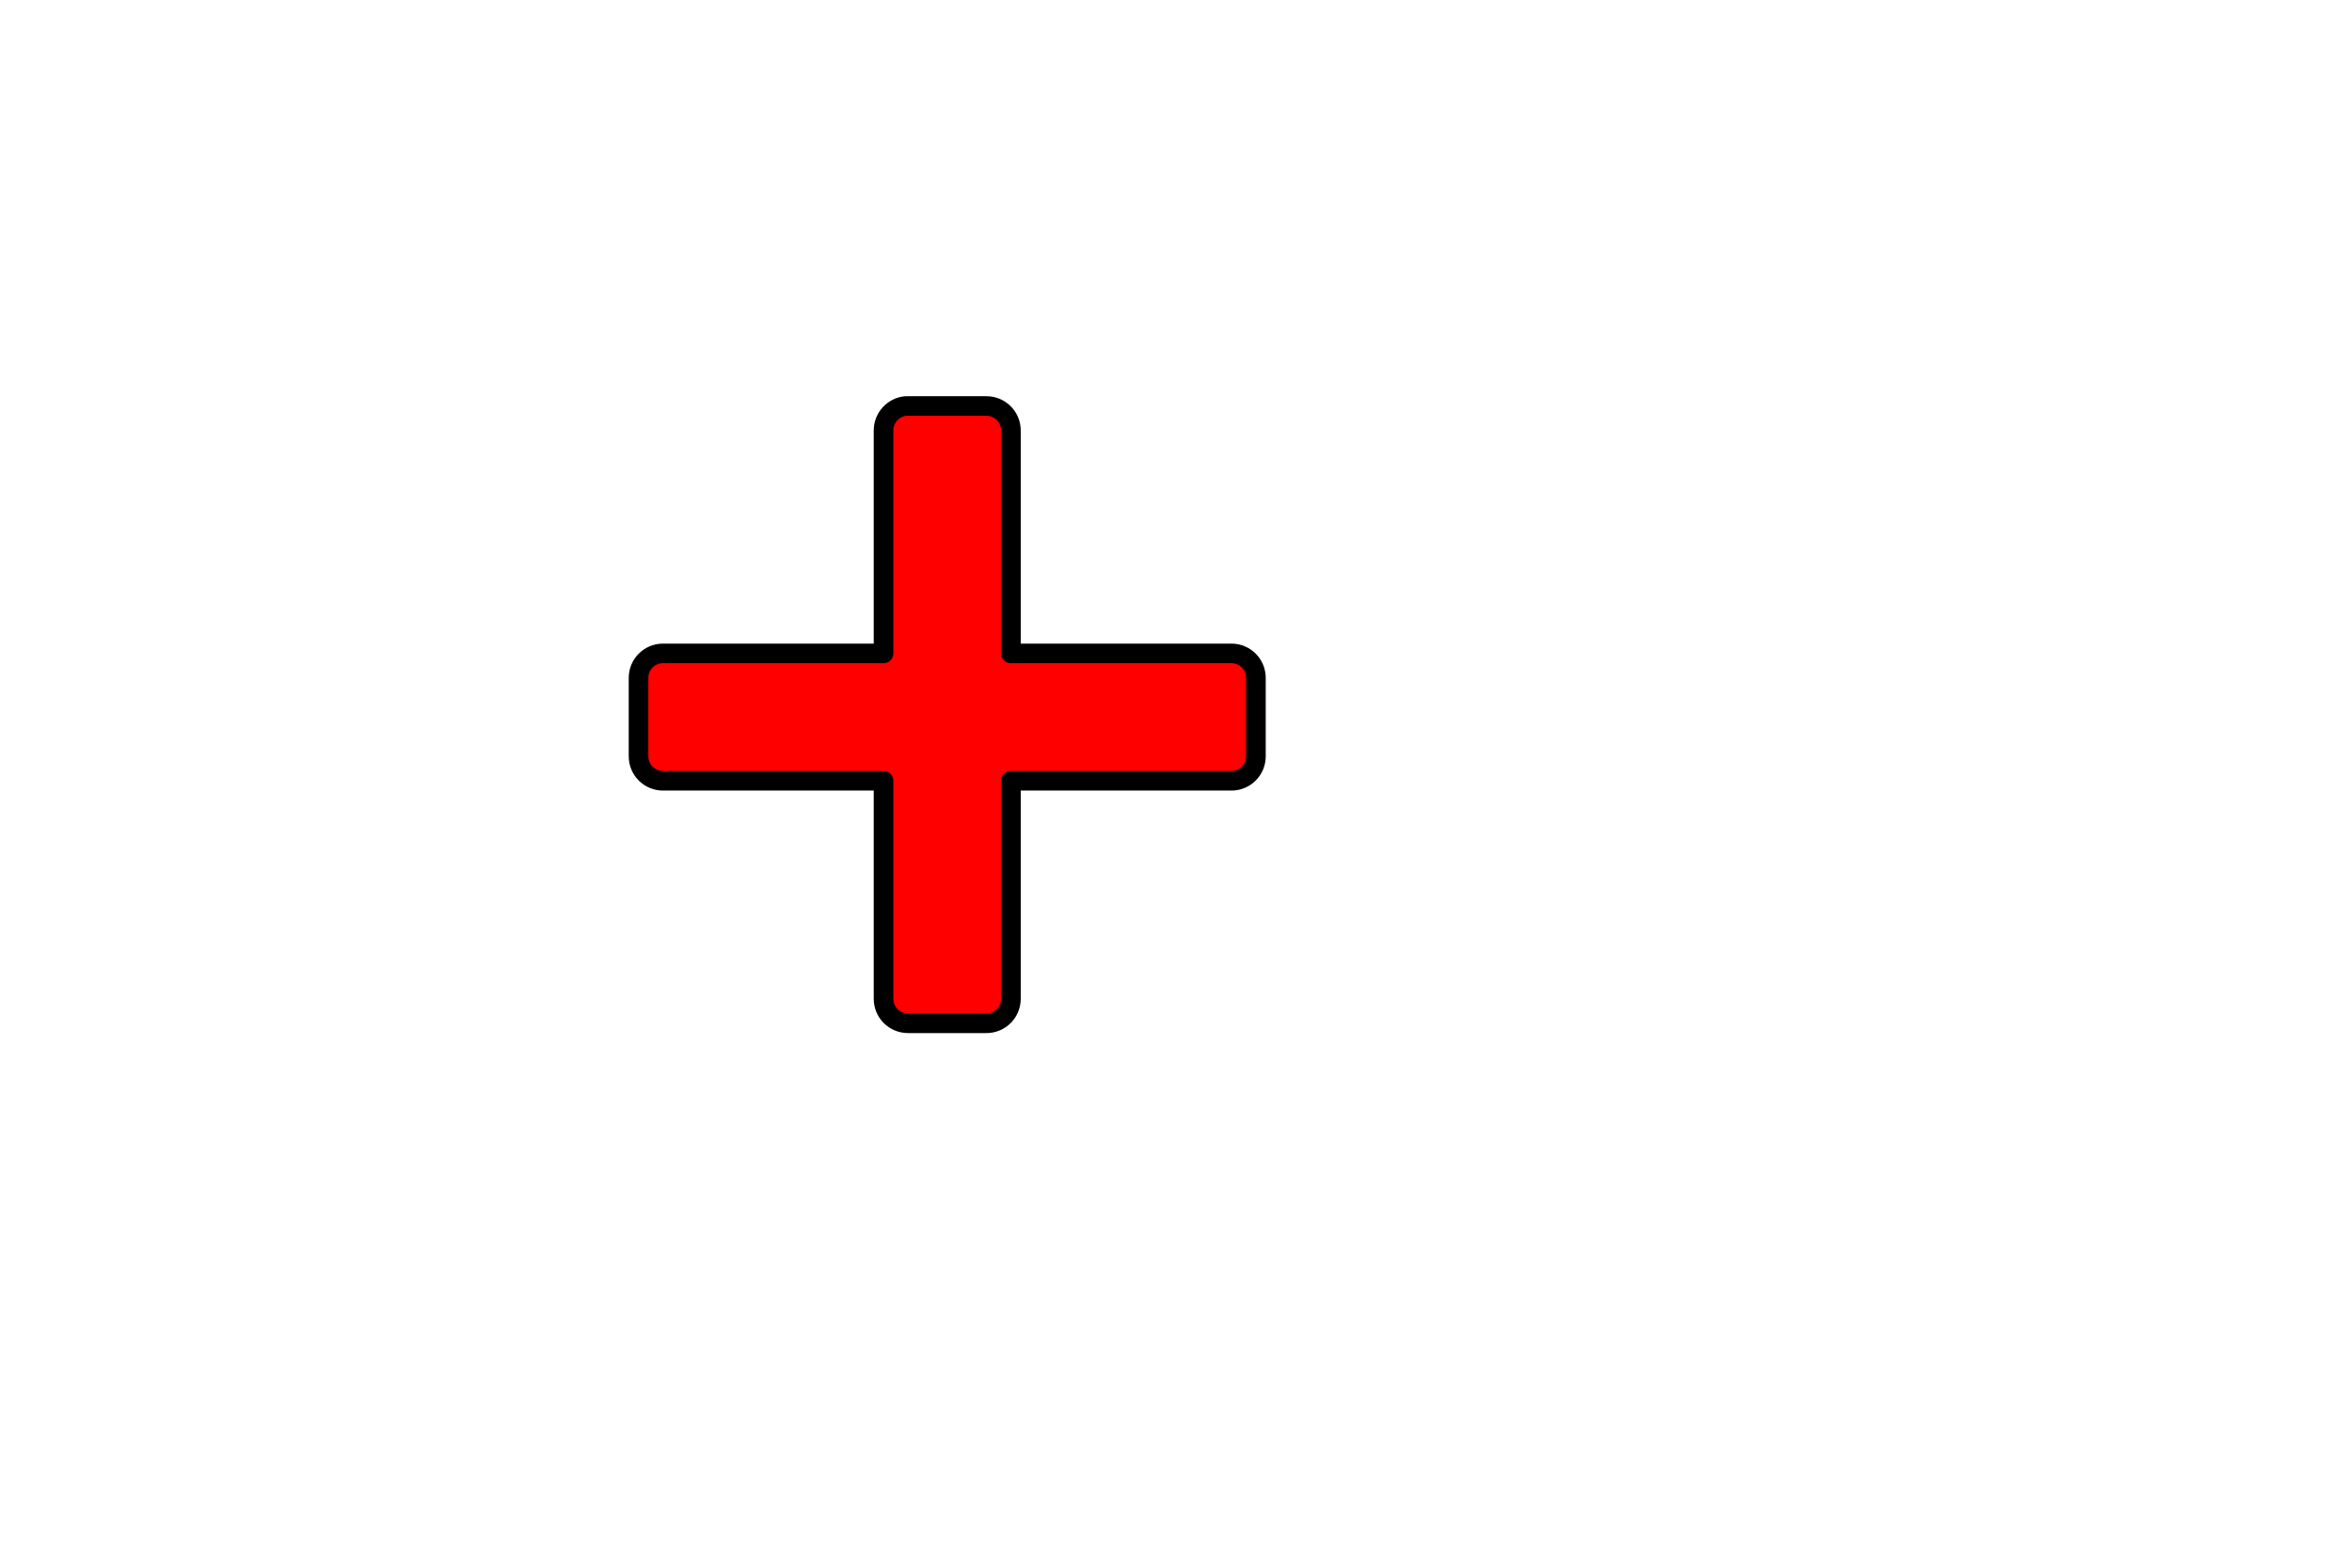 <?xml version="1.0" encoding="UTF-8" standalone="no"?>
<!-- Created with Inkscape (http://www.inkscape.org/) -->

<svg
   xmlns:dc="http://purl.org/dc/elements/1.1/"
   xmlns:cc="http://creativecommons.org/ns#"
   xmlns:rdf="http://www.w3.org/1999/02/22-rdf-syntax-ns#"
   xmlns:svg="http://www.w3.org/2000/svg"
   xmlns="http://www.w3.org/2000/svg"
   xmlns:sodipodi="http://sodipodi.sourceforge.net/DTD/sodipodi-0.dtd"
   xmlns:inkscape="http://www.inkscape.org/namespaces/inkscape"
   width="480"
   height="320"
   id="svg2"
   version="1.1"
   inkscape:version="0.47 r22583"
   sodipodi:docname="spinner.svg"
   inkscape:export-filename="/Users/riq/progs/src/LevelSVG/Resources/buttons/spinner.png"
   inkscape:export-xdpi="90"
   inkscape:export-ydpi="90">
  <defs
     id="defs4">
    <inkscape:perspective
       sodipodi:type="inkscape:persp3d"
       inkscape:vp_x="0 : 526.18109 : 1"
       inkscape:vp_y="0 : 1000 : 0"
       inkscape:vp_z="744.09448 : 526.18109 : 1"
       inkscape:persp3d-origin="372.04724 : 350.78739 : 1"
       id="perspective10" />
    <inkscape:perspective
       id="perspective3598"
       inkscape:persp3d-origin="0.5 : 0.33333333 : 1"
       inkscape:vp_z="1 : 0.5 : 1"
       inkscape:vp_y="0 : 1000 : 0"
       inkscape:vp_x="0 : 0.5 : 1"
       sodipodi:type="inkscape:persp3d" />
    <inkscape:perspective
       id="perspective3620"
       inkscape:persp3d-origin="0.5 : 0.33333333 : 1"
       inkscape:vp_z="1 : 0.5 : 1"
       inkscape:vp_y="0 : 1000 : 0"
       inkscape:vp_x="0 : 0.5 : 1"
       sodipodi:type="inkscape:persp3d" />
  </defs>
  <sodipodi:namedview
     id="base"
     pagecolor="#ffffff"
     bordercolor="#666666"
     borderopacity="1.0"
     inkscape:pageopacity="0.0"
     inkscape:pageshadow="2"
     inkscape:zoom="0.98994949"
     inkscape:cx="268.93398"
     inkscape:cy="160.4061"
     inkscape:document-units="px"
     inkscape:current-layer="layer1"
     showgrid="false"
     inkscape:window-width="1051"
     inkscape:window-height="693"
     inkscape:window-x="40"
     inkscape:window-y="11"
     inkscape:window-maximized="0" />
  <g
     inkscape:label="Layer 1"
     inkscape:groupmode="layer"
     id="layer1"
     transform="translate(0,-732.362)">
    <path
       style="opacity:1;fill:#ff0000;stroke:#000000;stroke-width:4;stroke-linecap:round;stroke-linejoin:round;stroke-miterlimit:4;stroke-opacity:1;stroke-dasharray:none;stroke-dashoffset:0;fill-opacity:1"
       d="M 184.812 82.875 C 182.285 83.13 180.312 85.278 180.312 87.875 L 180.312 133.375 L 135.312 133.375 C 132.542 133.375 130.312 135.605 130.312 138.375 L 130.312 154.375 C 130.312 157.145 132.542 159.375 135.312 159.375 L 180.312 159.375 L 180.312 203.875 C 180.312 206.645 182.542 208.875 185.312 208.875 L 201.312 208.875 C 204.083 208.875 206.312 206.645 206.312 203.875 L 206.312 159.375 L 251.312 159.375 C 254.083 159.375 256.312 157.145 256.312 154.375 L 256.312 138.375 C 256.312 135.605 254.083 133.375 251.312 133.375 L 206.312 133.375 L 206.312 87.875 C 206.312 85.105 204.083 82.875 201.312 82.875 L 185.312 82.875 C 185.139 82.875 184.981 82.858 184.812 82.875 z "
       transform="translate(0,732.362)"
       id="rect2816" />
  </g>
</svg>
